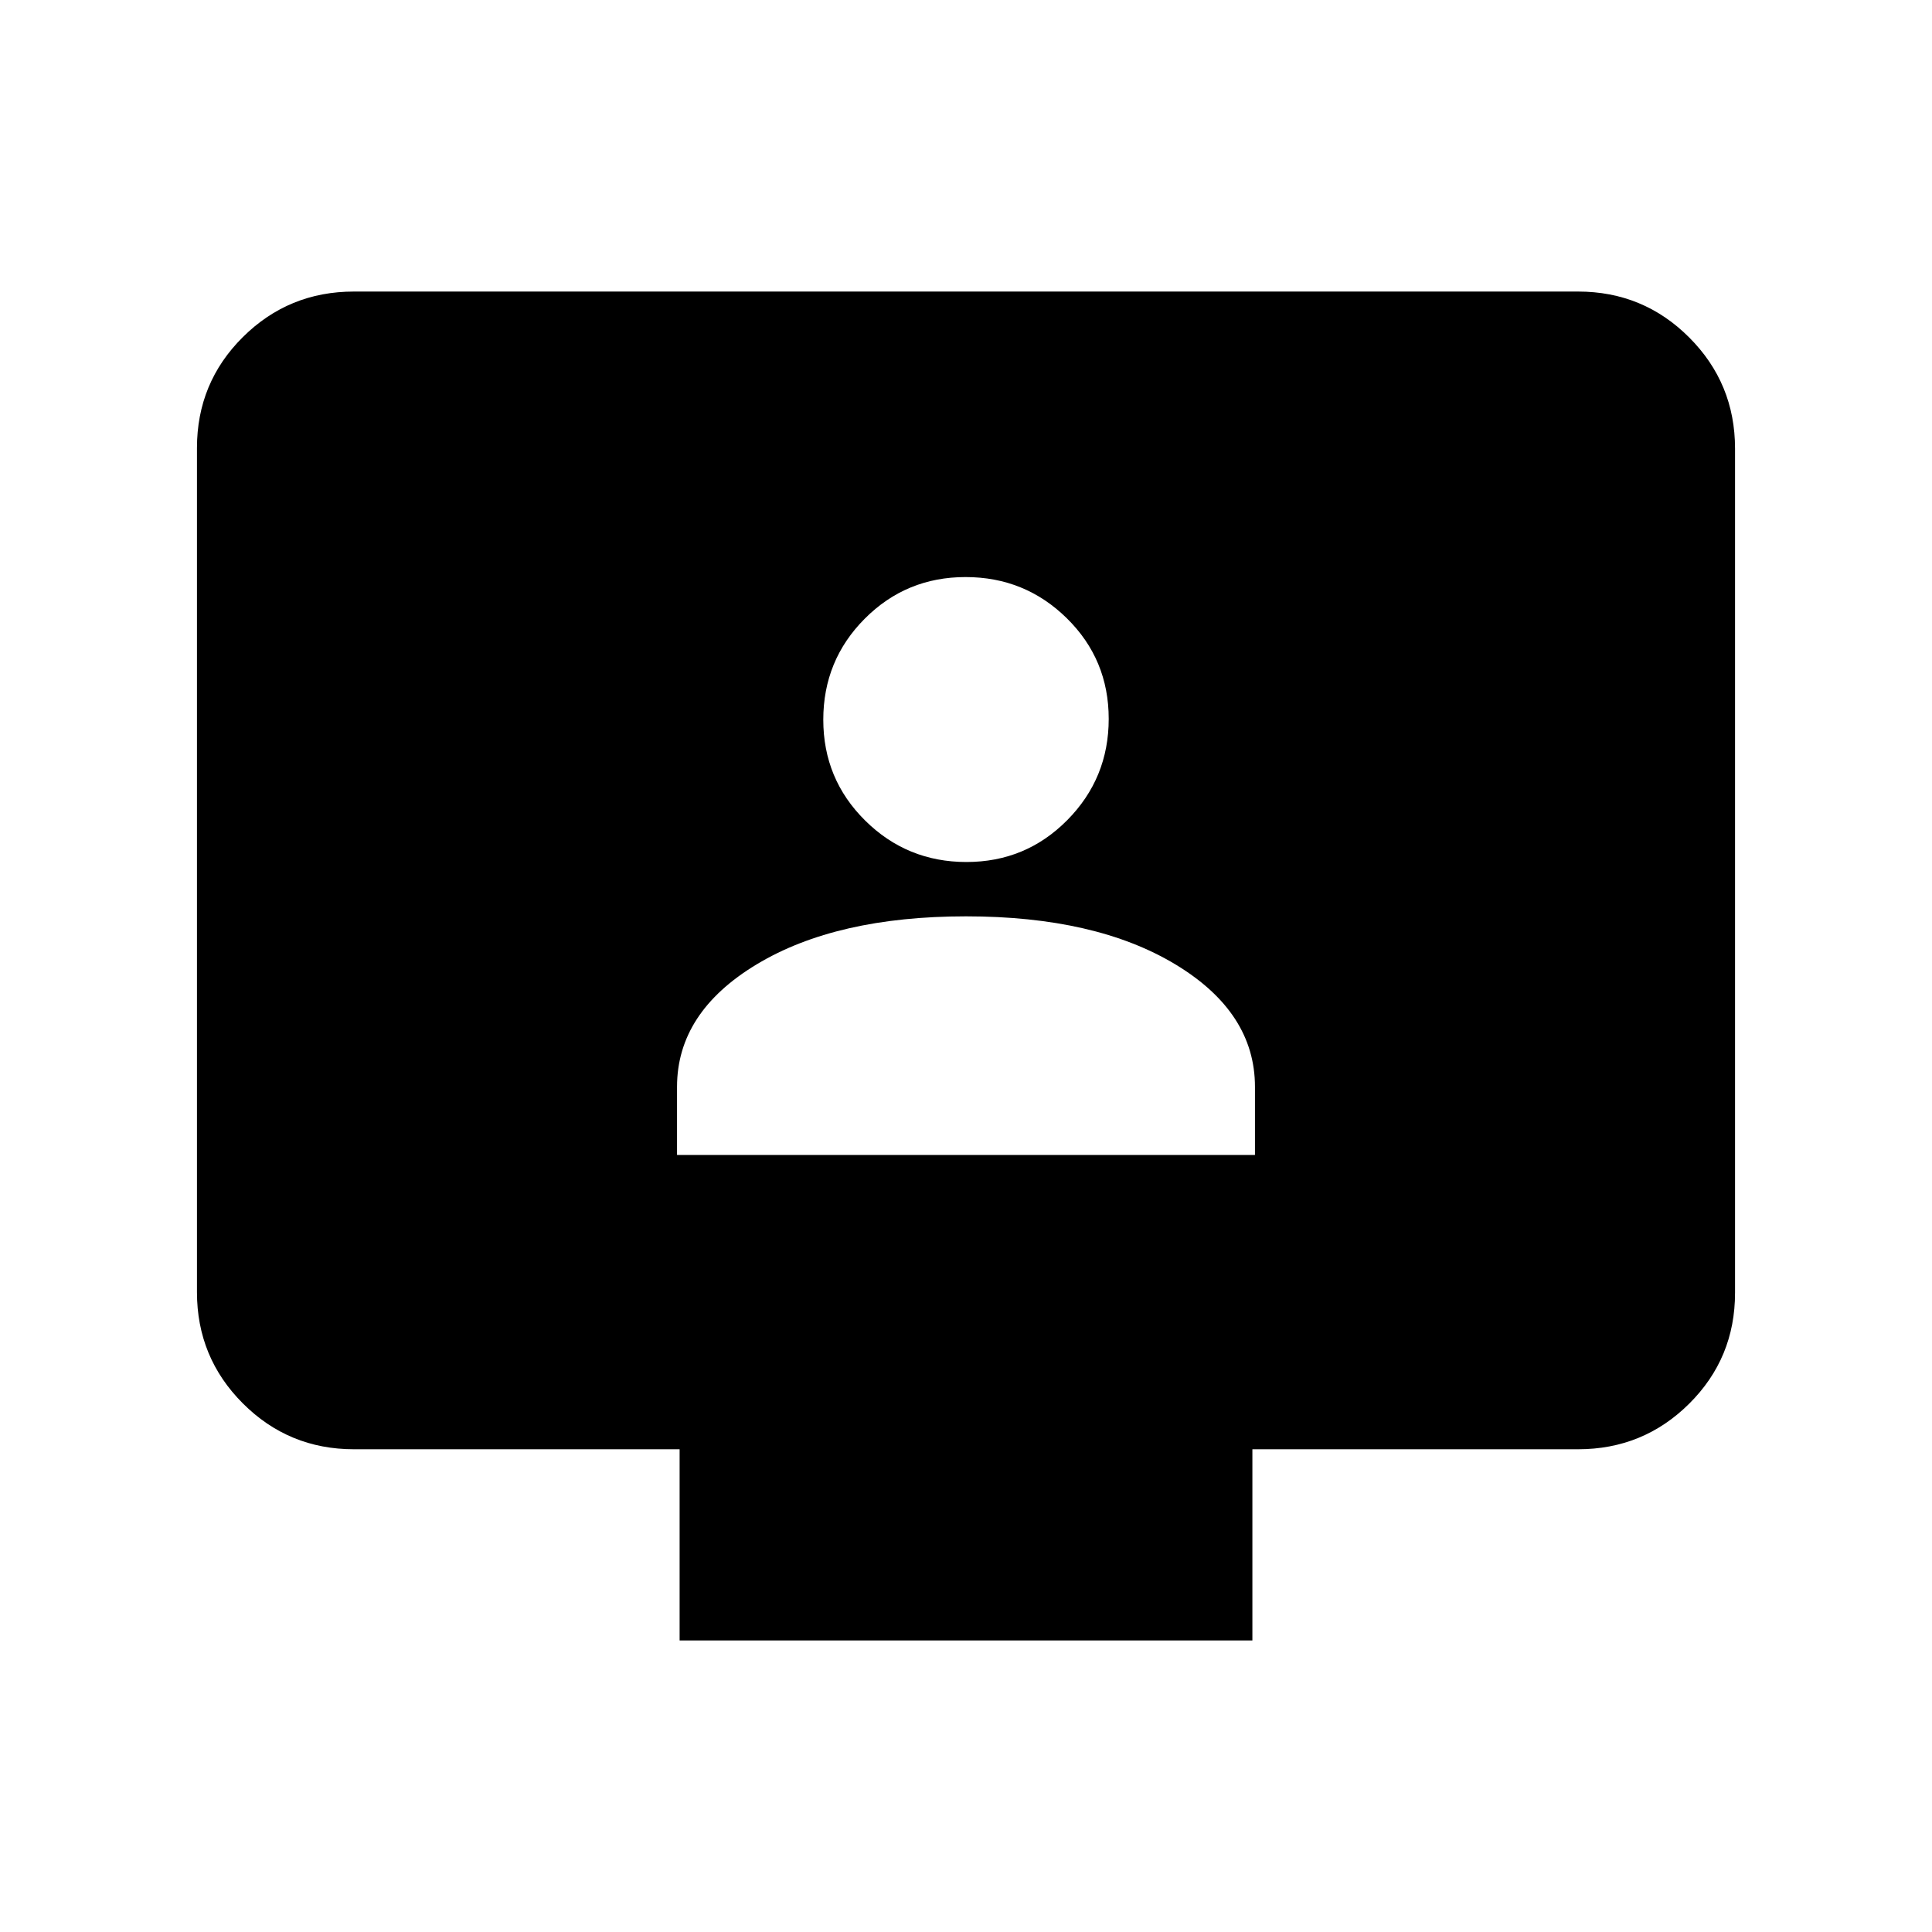 <svg xmlns="http://www.w3.org/2000/svg" height="20" viewBox="0 -960 960 960" width="20"><path d="M336.413-386.087h287.174v-33.853q0-37.038-39.587-60.886-39.587-23.848-104-23.848t-104 23.848q-39.587 23.848-39.587 60.886v33.853Zm143.799-145.587q29.507 0 50.104-20.809 20.597-20.81 20.597-50.316 0-29.507-20.809-49.985-20.81-20.477-50.316-20.477-29.507 0-50.104 20.69-20.597 20.69-20.597 50.196 0 29.507 20.809 50.104 20.81 20.597 50.316 20.597ZM337.696-144.869v-95H175.87q-32.421 0-55.211-22.802t-22.79-55.239v-419.504q0-32.437 22.79-55.077t55.211-22.64h608.26q32.421 0 55.211 22.802t22.79 55.239v419.504q0 32.437-22.79 55.077t-55.211 22.64H622.304v95H337.696Z"/></svg>